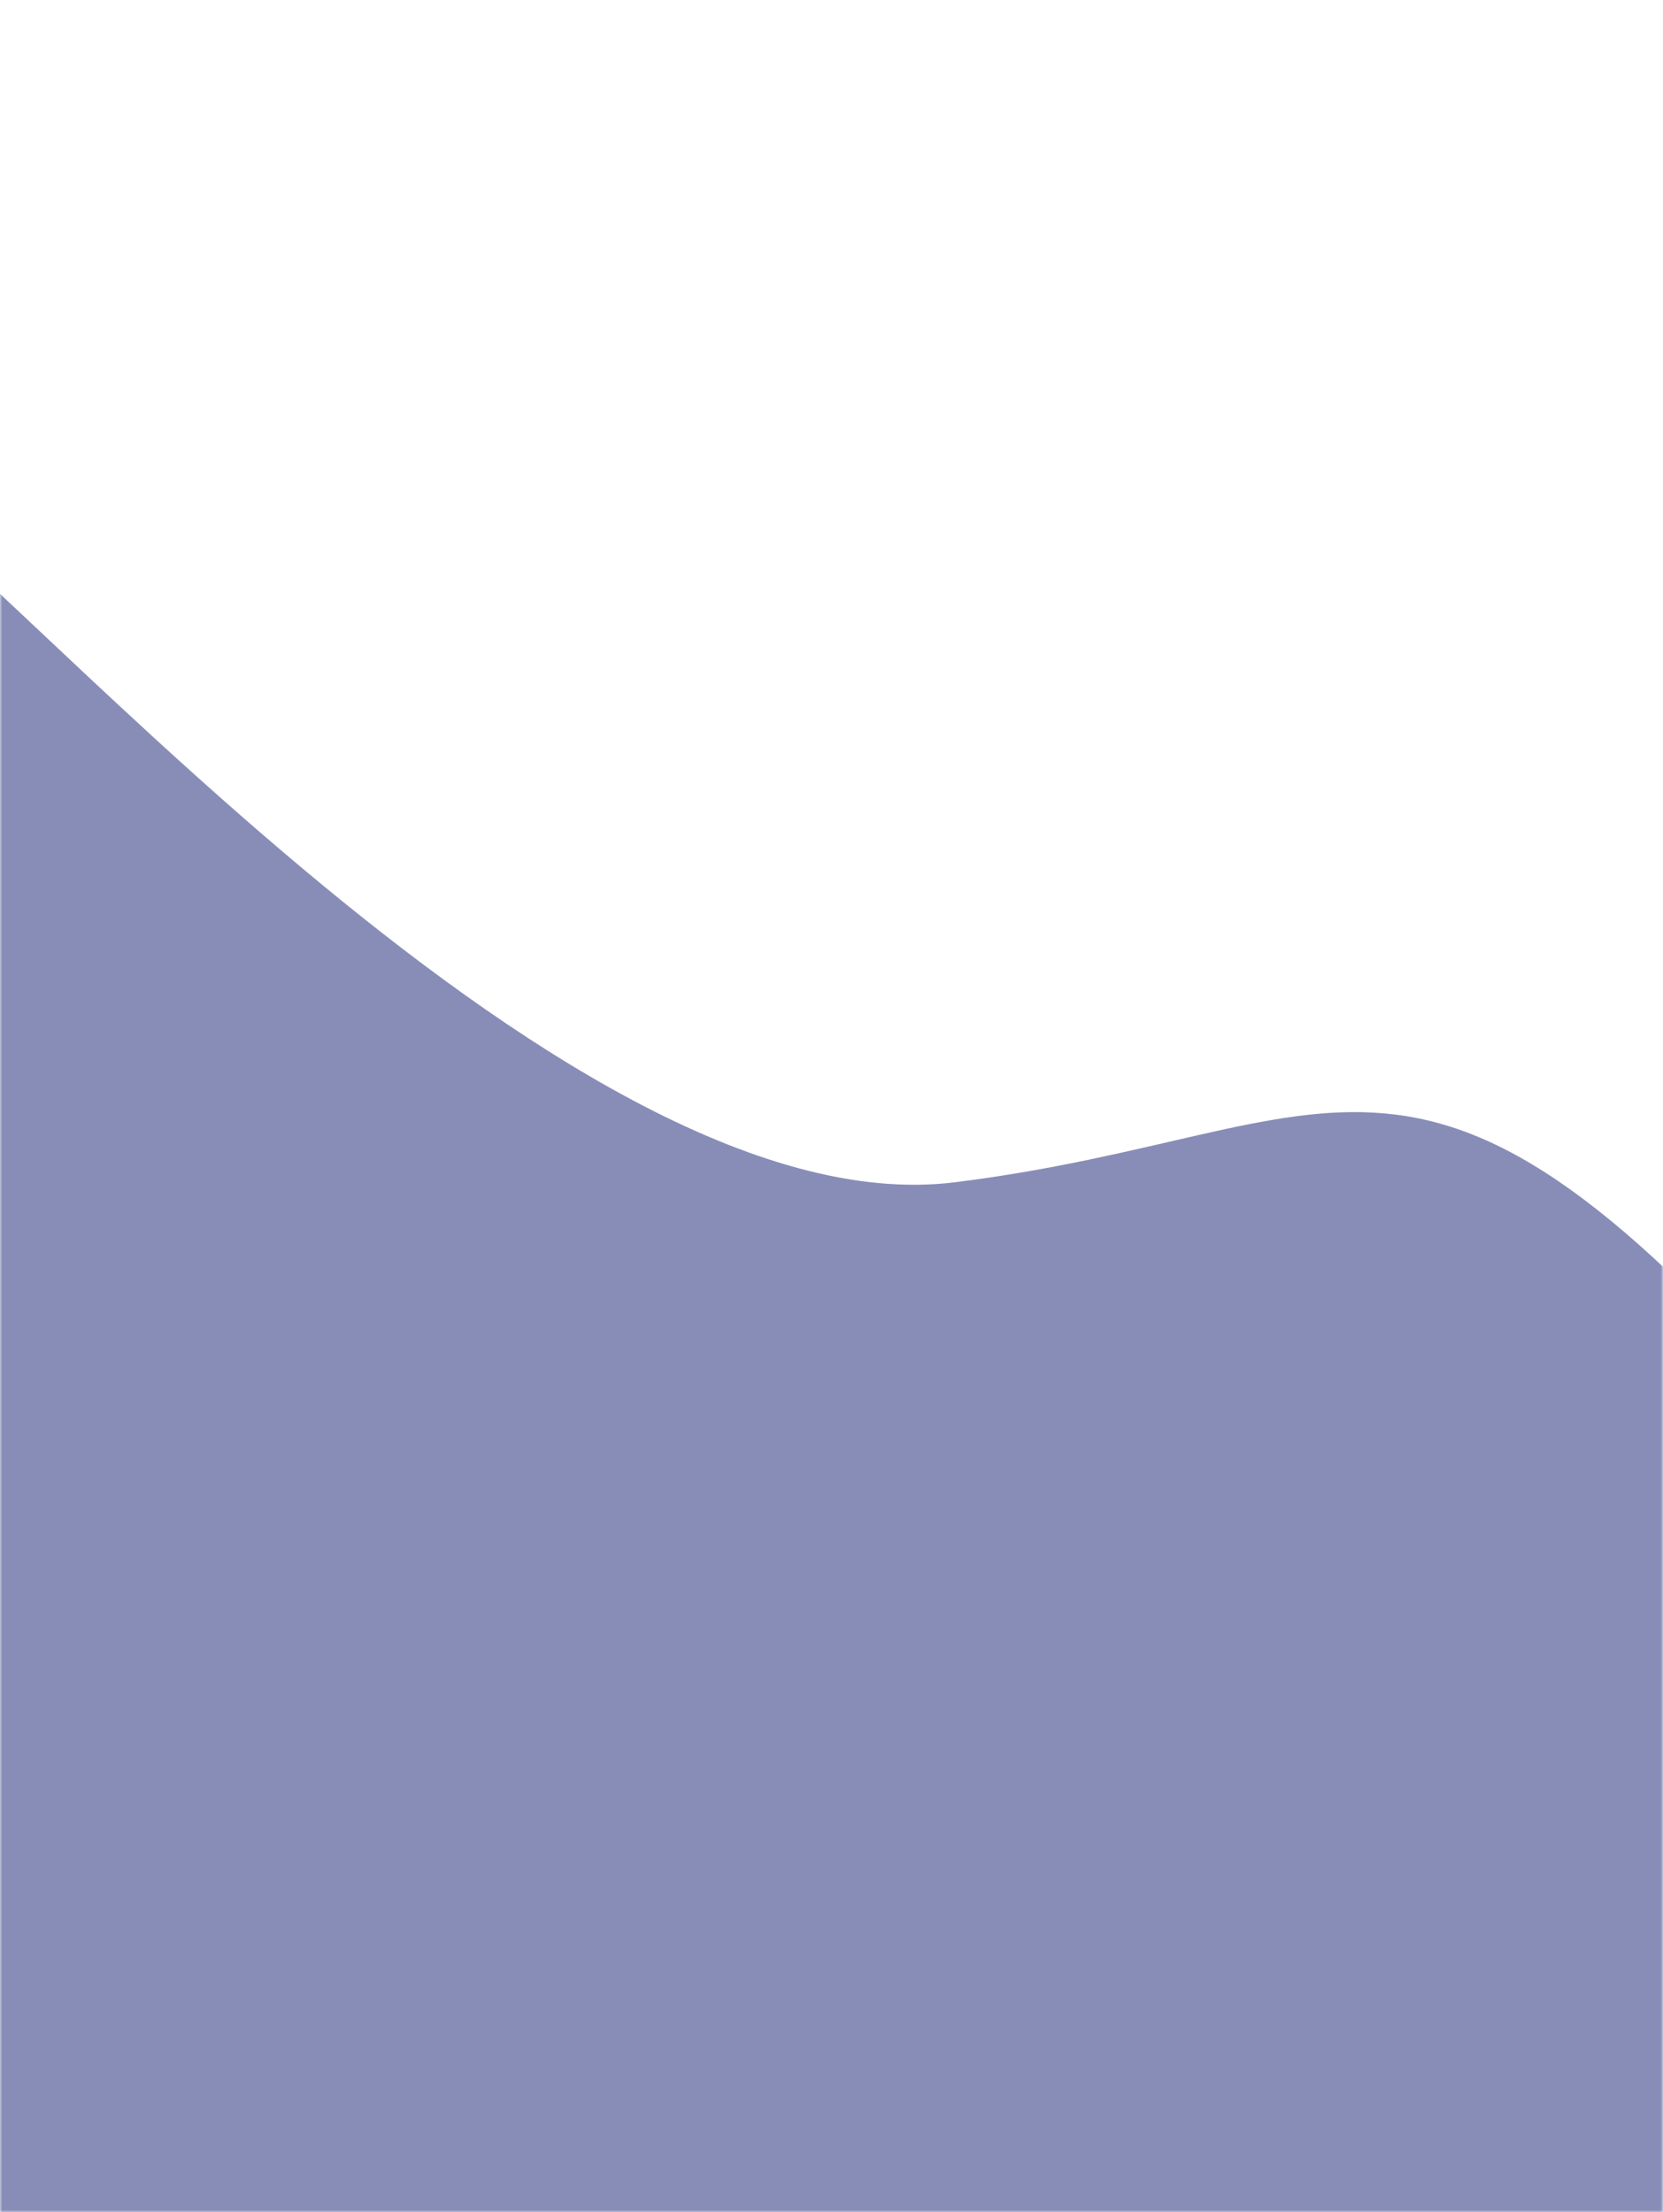 <svg width="360" height="479" viewBox="0 0 360 479" fill="none" xmlns="http://www.w3.org/2000/svg">
<mask id="mask0_1_215" style="mask-type:alpha" maskUnits="userSpaceOnUse" x="0" y="0" width="360" height="479">
<g style="mix-blend-mode:overlay">
<rect width="360" height="479" transform="matrix(-1 0 0 1 360 0)" fill="#0C4CE4"/>
</g>
</mask>
<g mask="url(#mask0_1_215)">
<path opacity="0.55" d="M206.653 255.994C120.975 266.637 -5.701 114.54 -28.56 104.77C-51.42 95 -75.96 100.078 -92.553 124.428C-110.118 150.205 -128.051 240.285 -121.431 303.044C-112.878 384.129 -107.17 322.072 -93.967 496.522C-80.764 670.972 -46.151 553.555 26.509 636.42C99.169 719.284 75.904 668.177 188.806 740.764C301.708 813.352 249.961 780.083 332.374 865.931C414.786 951.779 521.517 1000.68 560.529 1012.62C599.541 1024.55 636.335 1011.28 724.002 1117.72C801.681 1212.03 793.934 1146.25 865.042 1175.53C936.151 1204.82 927.596 1056.36 934.305 996.589C941.014 936.818 875.67 889.878 890.872 866.788C906.073 843.697 877.904 802.582 904.978 741.115C932.052 679.649 857.473 625.122 801.566 572.749C745.658 520.376 677.079 558.441 554.768 479.805C432.457 401.168 482.741 413.778 394.648 311.133C306.556 208.487 292.33 245.35 206.653 255.994Z" fill="#27307D"/>
</g>
</svg>
